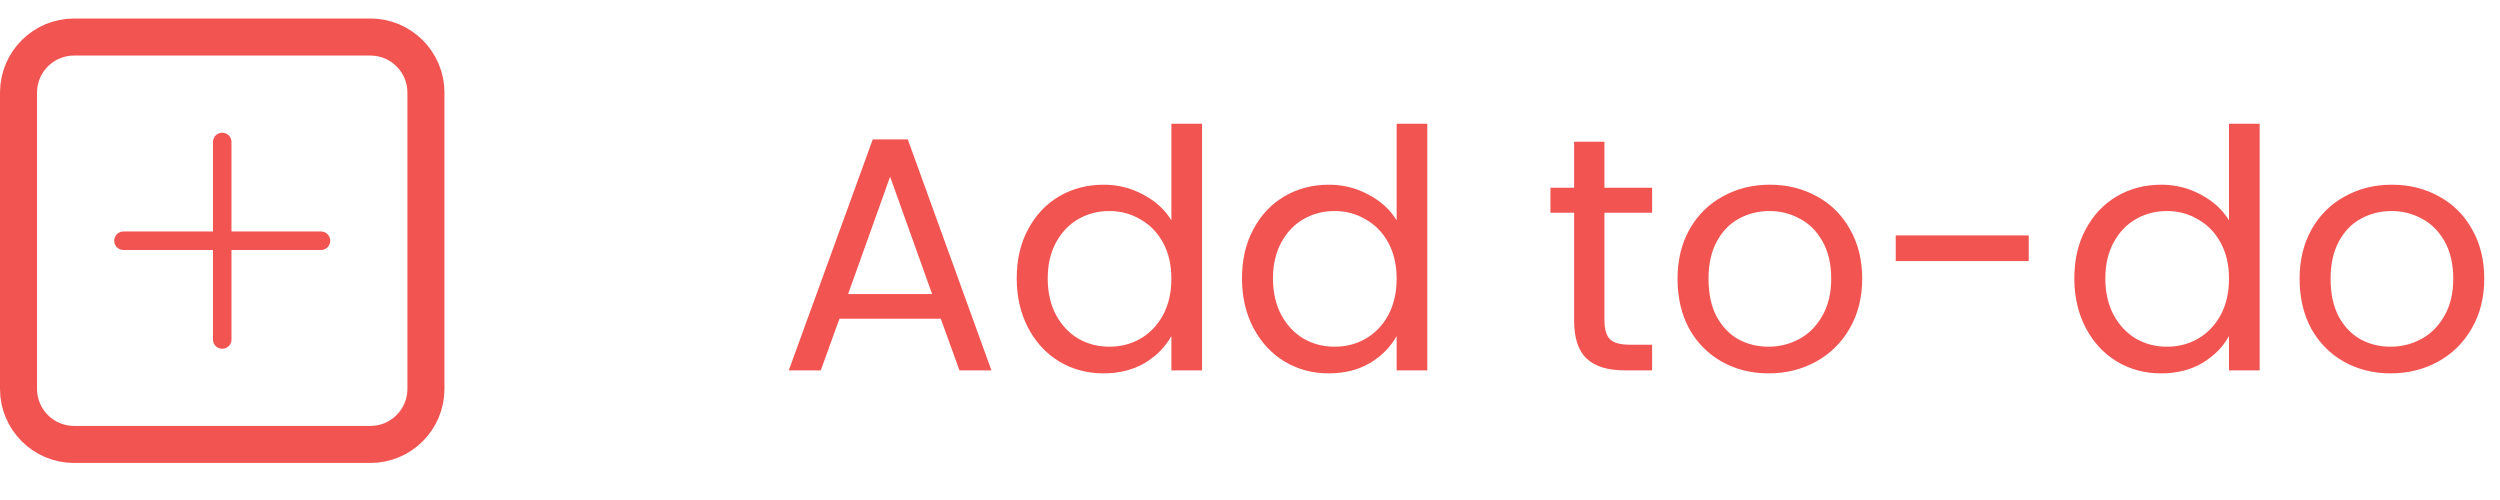 <svg width="135" height="27" viewBox="0 0 135 27" fill="none" xmlns="http://www.w3.org/2000/svg">
<path d="M50.802 17.21H45.33L44.322 20H42.594L47.13 7.526H49.02L53.538 20H51.81L50.802 17.21ZM50.334 15.878L48.066 9.542L45.798 15.878H50.334ZM54.903 15.032C54.903 14.024 55.107 13.142 55.515 12.386C55.923 11.618 56.481 11.024 57.189 10.604C57.909 10.184 58.713 9.974 59.601 9.974C60.369 9.974 61.083 10.154 61.743 10.514C62.403 10.862 62.907 11.324 63.255 11.9V6.68H64.911V20H63.255V18.146C62.931 18.734 62.451 19.22 61.815 19.604C61.179 19.976 60.435 20.162 59.583 20.162C58.707 20.162 57.909 19.946 57.189 19.514C56.481 19.082 55.923 18.476 55.515 17.696C55.107 16.916 54.903 16.028 54.903 15.032ZM63.255 15.05C63.255 14.306 63.105 13.658 62.805 13.106C62.505 12.554 62.097 12.134 61.581 11.846C61.077 11.546 60.519 11.396 59.907 11.396C59.295 11.396 58.737 11.54 58.233 11.828C57.729 12.116 57.327 12.536 57.027 13.088C56.727 13.64 56.577 14.288 56.577 15.032C56.577 15.788 56.727 16.448 57.027 17.012C57.327 17.564 57.729 17.99 58.233 18.29C58.737 18.578 59.295 18.722 59.907 18.722C60.519 18.722 61.077 18.578 61.581 18.29C62.097 17.99 62.505 17.564 62.805 17.012C63.105 16.448 63.255 15.794 63.255 15.05ZM67.067 15.032C67.067 14.024 67.271 13.142 67.679 12.386C68.087 11.618 68.645 11.024 69.353 10.604C70.073 10.184 70.877 9.974 71.765 9.974C72.533 9.974 73.247 10.154 73.907 10.514C74.567 10.862 75.071 11.324 75.419 11.9V6.68H77.075V20H75.419V18.146C75.095 18.734 74.615 19.22 73.979 19.604C73.343 19.976 72.599 20.162 71.747 20.162C70.871 20.162 70.073 19.946 69.353 19.514C68.645 19.082 68.087 18.476 67.679 17.696C67.271 16.916 67.067 16.028 67.067 15.032ZM75.419 15.05C75.419 14.306 75.269 13.658 74.969 13.106C74.669 12.554 74.261 12.134 73.745 11.846C73.241 11.546 72.683 11.396 72.071 11.396C71.459 11.396 70.901 11.54 70.397 11.828C69.893 12.116 69.491 12.536 69.191 13.088C68.891 13.64 68.741 14.288 68.741 15.032C68.741 15.788 68.891 16.448 69.191 17.012C69.491 17.564 69.893 17.99 70.397 18.29C70.901 18.578 71.459 18.722 72.071 18.722C72.683 18.722 73.241 18.578 73.745 18.29C74.261 17.99 74.669 17.564 74.969 17.012C75.269 16.448 75.419 15.794 75.419 15.05ZM86.64 11.486V17.3C86.64 17.78 86.742 18.122 86.946 18.326C87.15 18.518 87.504 18.614 88.008 18.614H89.214V20H87.738C86.826 20 86.142 19.79 85.686 19.37C85.23 18.95 85.002 18.26 85.002 17.3V11.486H83.724V10.136H85.002V7.652H86.64V10.136H89.214V11.486H86.64ZM95.501 20.162C94.576 20.162 93.737 19.952 92.981 19.532C92.237 19.112 91.648 18.518 91.216 17.75C90.796 16.97 90.587 16.07 90.587 15.05C90.587 14.042 90.802 13.154 91.234 12.386C91.678 11.606 92.278 11.012 93.034 10.604C93.79 10.184 94.636 9.974 95.573 9.974C96.508 9.974 97.355 10.184 98.111 10.604C98.867 11.012 99.46 11.6 99.892 12.368C100.337 13.136 100.559 14.03 100.559 15.05C100.559 16.07 100.331 16.97 99.874 17.75C99.43 18.518 98.825 19.112 98.056 19.532C97.288 19.952 96.436 20.162 95.501 20.162ZM95.501 18.722C96.088 18.722 96.641 18.584 97.156 18.308C97.672 18.032 98.087 17.618 98.398 17.066C98.722 16.514 98.885 15.842 98.885 15.05C98.885 14.258 98.728 13.586 98.416 13.034C98.105 12.482 97.697 12.074 97.192 11.81C96.689 11.534 96.142 11.396 95.555 11.396C94.954 11.396 94.403 11.534 93.898 11.81C93.406 12.074 93.01 12.482 92.71 13.034C92.41 13.586 92.26 14.258 92.26 15.05C92.26 15.854 92.404 16.532 92.692 17.084C92.993 17.636 93.388 18.05 93.88 18.326C94.373 18.59 94.912 18.722 95.501 18.722ZM109.552 12.71V14.096H102.37V12.71H109.552ZM112.014 15.032C112.014 14.024 112.218 13.142 112.626 12.386C113.034 11.618 113.592 11.024 114.3 10.604C115.02 10.184 115.824 9.974 116.712 9.974C117.48 9.974 118.194 10.154 118.854 10.514C119.514 10.862 120.018 11.324 120.366 11.9V6.68H122.022V20H120.366V18.146C120.042 18.734 119.562 19.22 118.926 19.604C118.29 19.976 117.546 20.162 116.694 20.162C115.818 20.162 115.02 19.946 114.3 19.514C113.592 19.082 113.034 18.476 112.626 17.696C112.218 16.916 112.014 16.028 112.014 15.032ZM120.366 15.05C120.366 14.306 120.216 13.658 119.916 13.106C119.616 12.554 119.208 12.134 118.692 11.846C118.188 11.546 117.63 11.396 117.018 11.396C116.406 11.396 115.848 11.54 115.344 11.828C114.84 12.116 114.438 12.536 114.138 13.088C113.838 13.64 113.688 14.288 113.688 15.032C113.688 15.788 113.838 16.448 114.138 17.012C114.438 17.564 114.84 17.99 115.344 18.29C115.848 18.578 116.406 18.722 117.018 18.722C117.63 18.722 118.188 18.578 118.692 18.29C119.208 17.99 119.616 17.564 119.916 17.012C120.216 16.448 120.366 15.794 120.366 15.05ZM129.092 20.162C128.168 20.162 127.328 19.952 126.572 19.532C125.828 19.112 125.24 18.518 124.808 17.75C124.388 16.97 124.178 16.07 124.178 15.05C124.178 14.042 124.394 13.154 124.826 12.386C125.27 11.606 125.87 11.012 126.626 10.604C127.382 10.184 128.228 9.974 129.164 9.974C130.1 9.974 130.946 10.184 131.702 10.604C132.458 11.012 133.052 11.6 133.484 12.368C133.928 13.136 134.15 14.03 134.15 15.05C134.15 16.07 133.922 16.97 133.466 17.75C133.022 18.518 132.416 19.112 131.648 19.532C130.88 19.952 130.028 20.162 129.092 20.162ZM129.092 18.722C129.68 18.722 130.232 18.584 130.748 18.308C131.264 18.032 131.678 17.618 131.99 17.066C132.314 16.514 132.476 15.842 132.476 15.05C132.476 14.258 132.32 13.586 132.008 13.034C131.696 12.482 131.288 12.074 130.784 11.81C130.28 11.534 129.734 11.396 129.146 11.396C128.546 11.396 127.994 11.534 127.49 11.81C126.998 12.074 126.602 12.482 126.302 13.034C126.002 13.586 125.852 14.258 125.852 15.05C125.852 15.854 125.996 16.532 126.284 17.084C126.584 17.636 126.98 18.05 127.472 18.326C127.964 18.59 128.504 18.722 129.092 18.722Z" fill="#F25551"/>
<path d="M1 5C1 3.343 2.343 2 4 2H20C21.657 2 23 3.343 23 5V21C23 22.657 21.657 24 20 24H4C2.343 24 1 22.657 1 21V5Z" stroke="#F25551" stroke-width="2"/>
<path d="M17.333 13H6.667M12 7.667V18.333" stroke="#F25551" stroke-linecap="round"/>
</svg>
